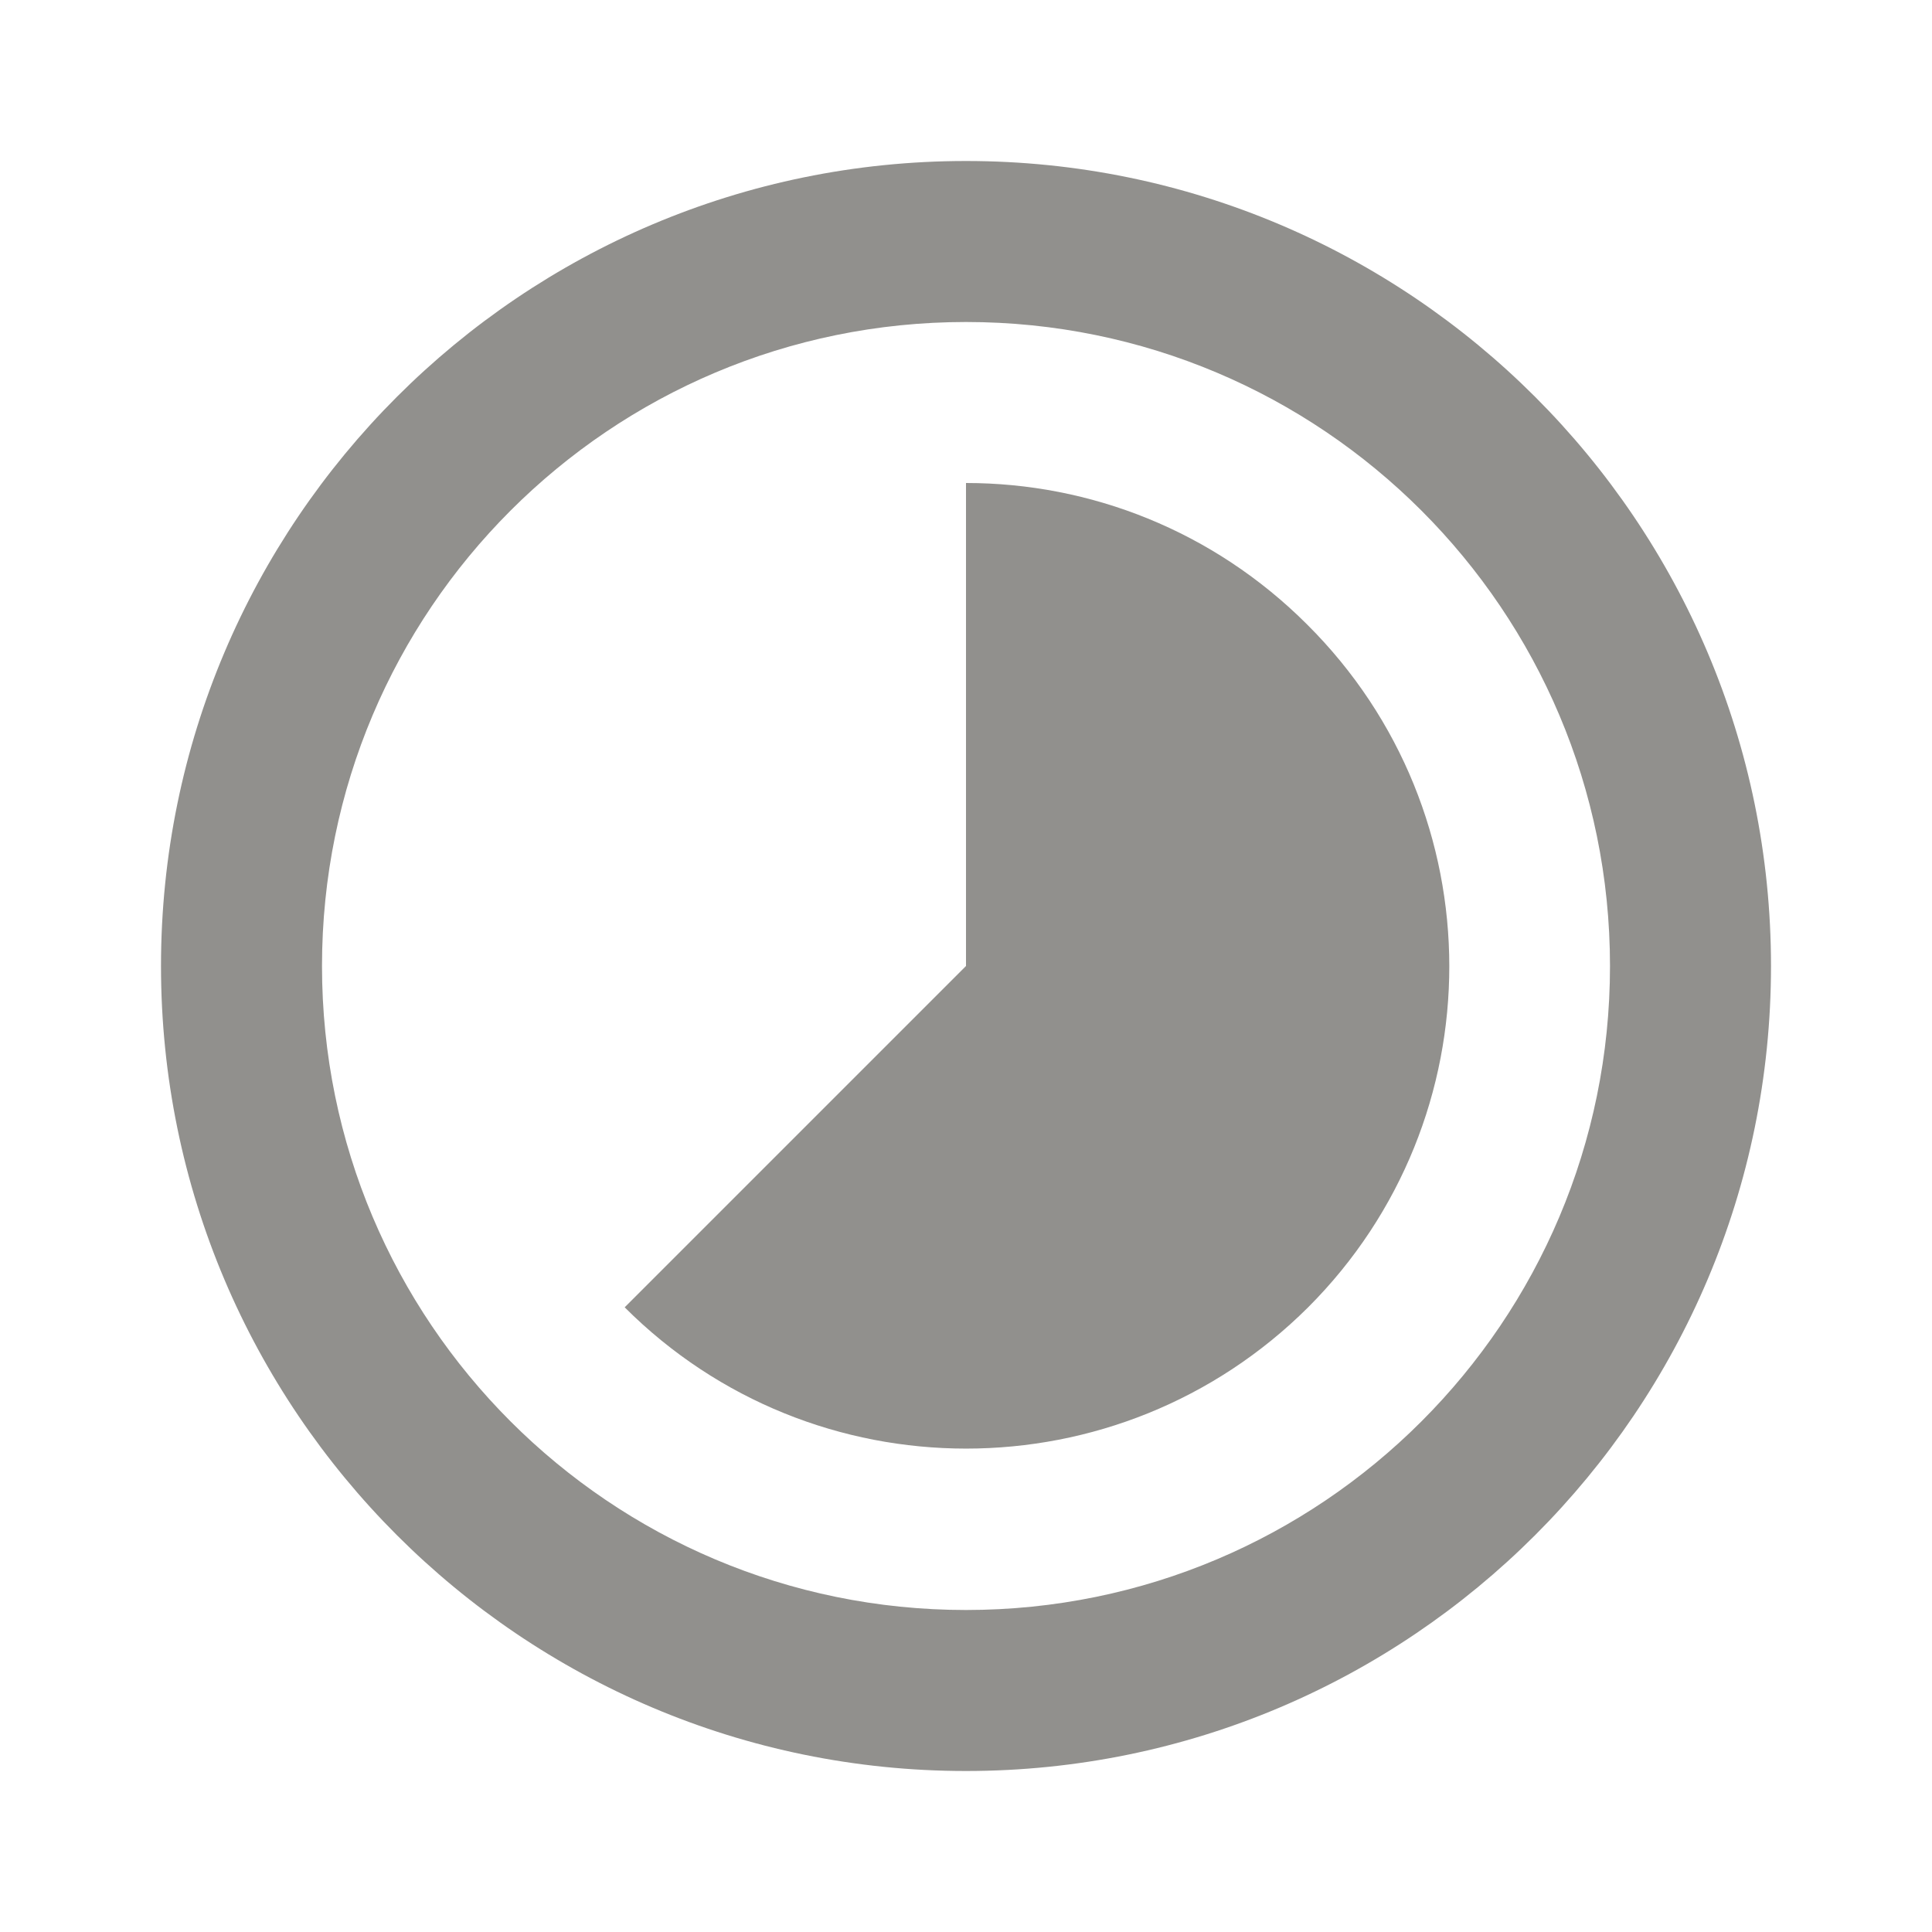 <!-- Generated by IcoMoon.io -->
<svg version="1.1" xmlns="http://www.w3.org/2000/svg" width="280" height="280" viewBox="0 0 280 280">
<title>mt-timelapse</title>
<path fill="#91908d" d="M189.467 90.533c-13.65-13.65-31.5-20.533-49.467-20.533v70l-49.467 49.467c27.3 27.3 71.633 27.3 99.050 0 27.3-27.3 27.3-71.633-0.117-98.933v0zM140 23.333c-64.4 0-116.667 52.267-116.667 116.667s52.267 116.667 116.667 116.667c64.4 0 116.667-52.267 116.667-116.667s-52.267-116.667-116.667-116.667v0zM140 233.333c-51.567 0-93.333-41.767-93.333-93.333s41.767-93.333 93.333-93.333c51.567 0 93.333 41.767 93.333 93.333s-41.767 93.333-93.333 93.333v0z"></path>
</svg>
